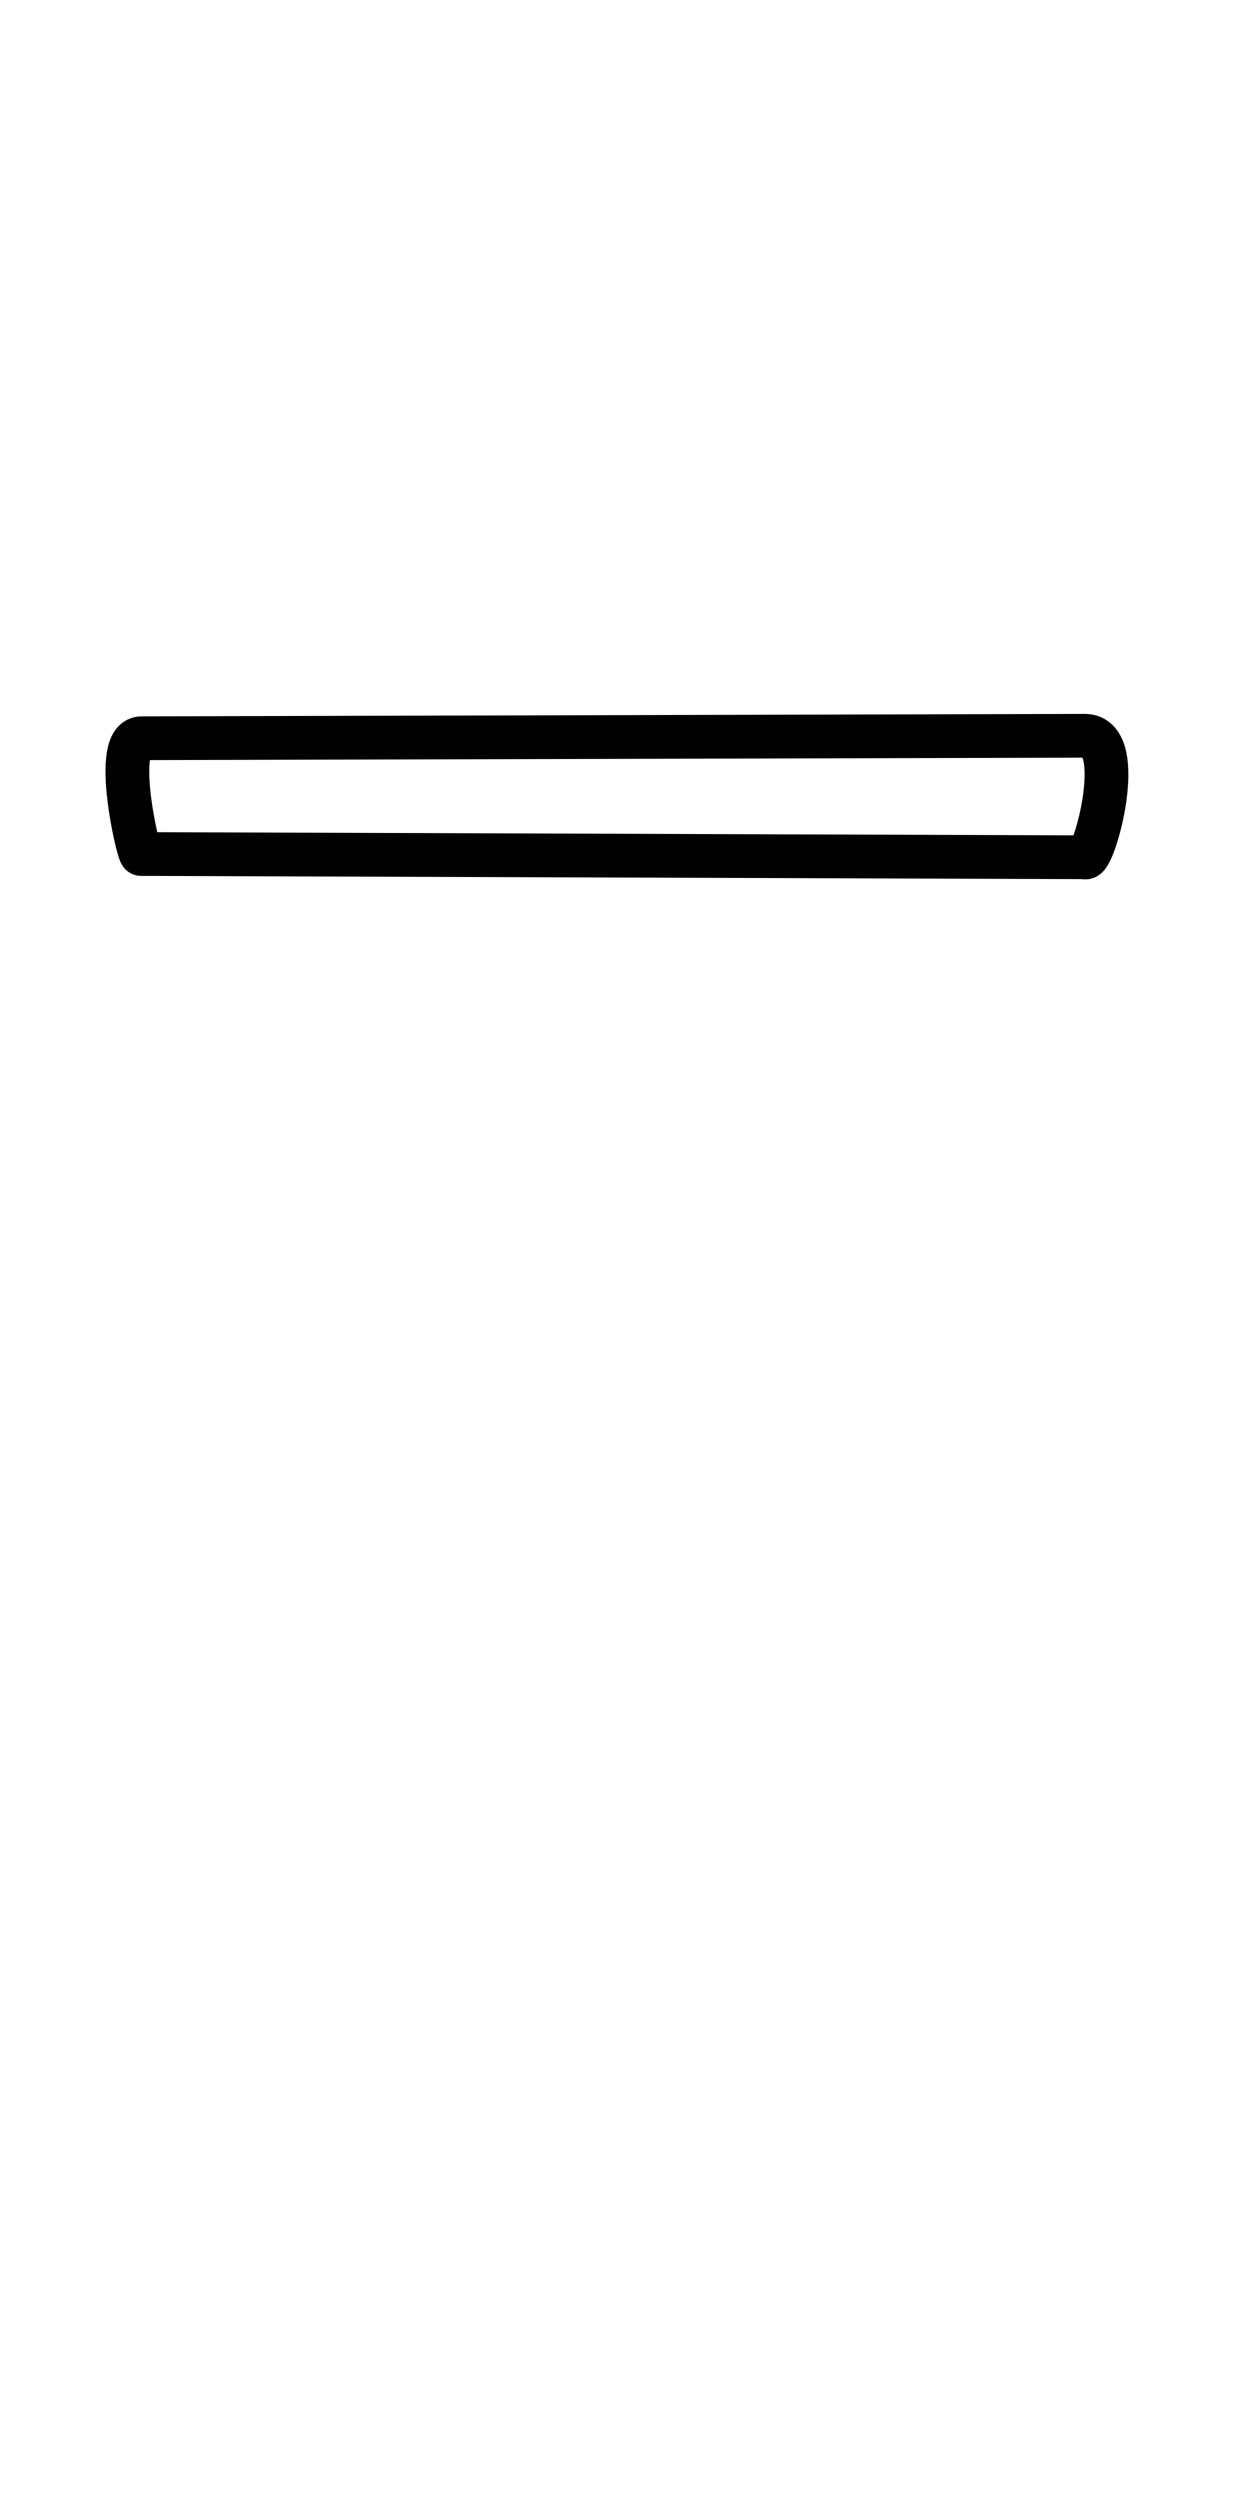 <?xml version="1.0" encoding="utf-8"?>
<svg viewBox="0 0 200 400" xmlns="http://www.w3.org/2000/svg">
  <path style="stroke: rgb(0, 0, 0); fill: none; stroke-width: 7px;" d="M 22.586 136.641 L 173.547 137.162 C 174.917 138.259 180.612 117.861 173.638 117.725 L 22.751 118.119 C 17.715 117.882 22.2 136.991 22.586 136.641 Z"/>
</svg>
